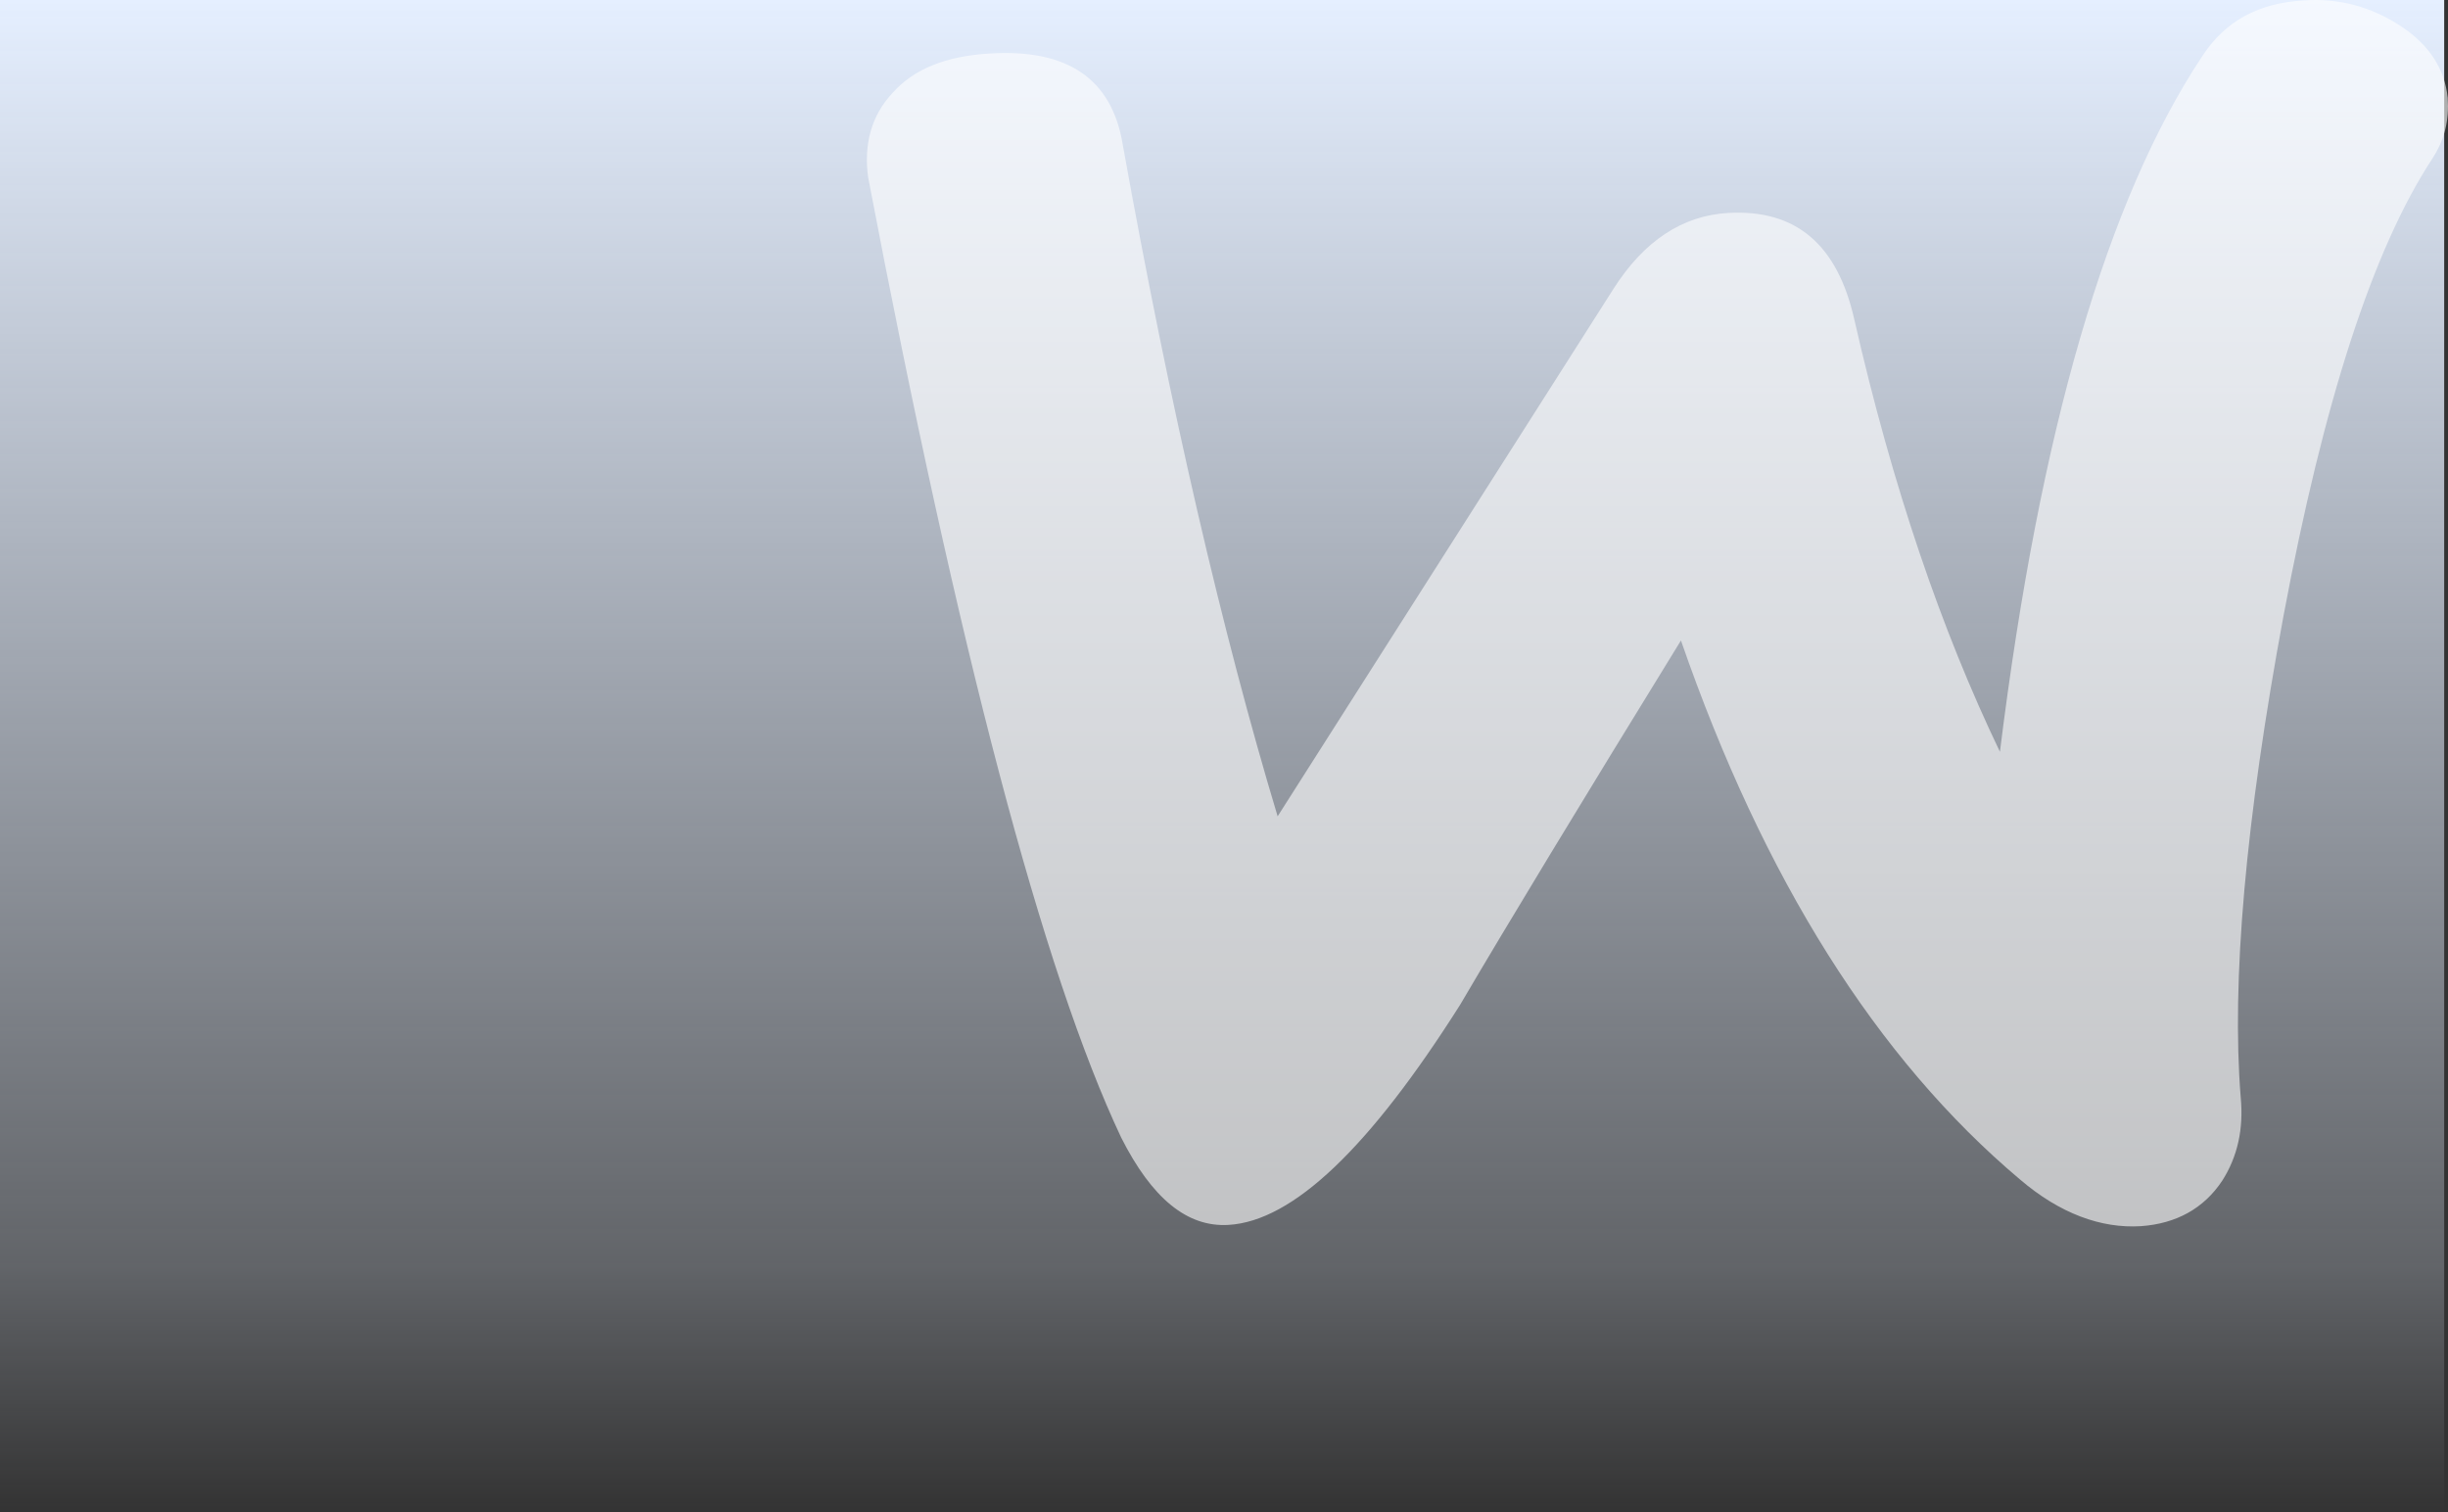 <svg width="1923" height="1188" viewBox="0 0 1923 1188" fill="none" xmlns="http://www.w3.org/2000/svg">
<rect x="0" y="0" width="1923" height="1188" fill="#333333" stroke="none"/>
<rect width="1920" height="1188" fill="url(#paint0_linear_24_1)"/>
<path opacity="0.6" d="M701.259 72.865C718.124 53.986 743.422 44.05 777.152 42.063C838.589 38.089 873.524 61.935 881.957 113.602C919.301 321.262 960.259 497.127 1003.63 641.198L1267.45 226.871C1291.54 189.114 1321.65 169.243 1357.79 167.255C1410.8 164.275 1443.32 192.095 1456.58 250.717C1486.69 382.864 1525.24 495.14 1571.02 590.524C1602.34 338.153 1655.34 156.326 1730.03 44.05C1748.1 16.23 1774.6 2.32 1809.54 0.333C1837.25 -1.655 1862.54 5.301 1885.43 20.204C1908.32 35.108 1920.37 53.986 1922.78 76.839C1923.98 94.723 1920.37 109.627 1910.73 124.531C1863.75 196.07 1825.2 316.294 1793.88 483.217C1763.76 645.172 1752.92 771.358 1760.15 861.774C1762.56 886.614 1757.74 908.473 1745.69 927.351C1731.24 949.21 1709.55 961.133 1681.85 963.12C1650.53 965.108 1618 953.184 1586.68 926.357C1474.65 831.967 1385.5 690.877 1320.45 503.089C1242.15 630.268 1184.32 725.653 1146.98 789.242C1075.91 901.518 1015.67 959.146 965.078 962.127C932.552 964.114 904.845 941.261 880.752 893.569C819.315 763.409 753.059 512.031 681.985 139.435C678.371 113.602 684.394 90.749 701.259 72.865Z" fill="white"/>
<defs>
<linearGradient id="paint0_linear_24_1" x1="960" y1="0" x2="960" y2="1188" gradientUnits="userSpaceOnUse">
<stop stop-color="#E5EFFF"/>
<stop offset="0.837" stop-color="#E5EFFF" stop-opacity="0.263"/>
<stop offset="1" stop-color="#E5EFFF" stop-opacity="0"/>
</linearGradient>
</defs>
</svg>
